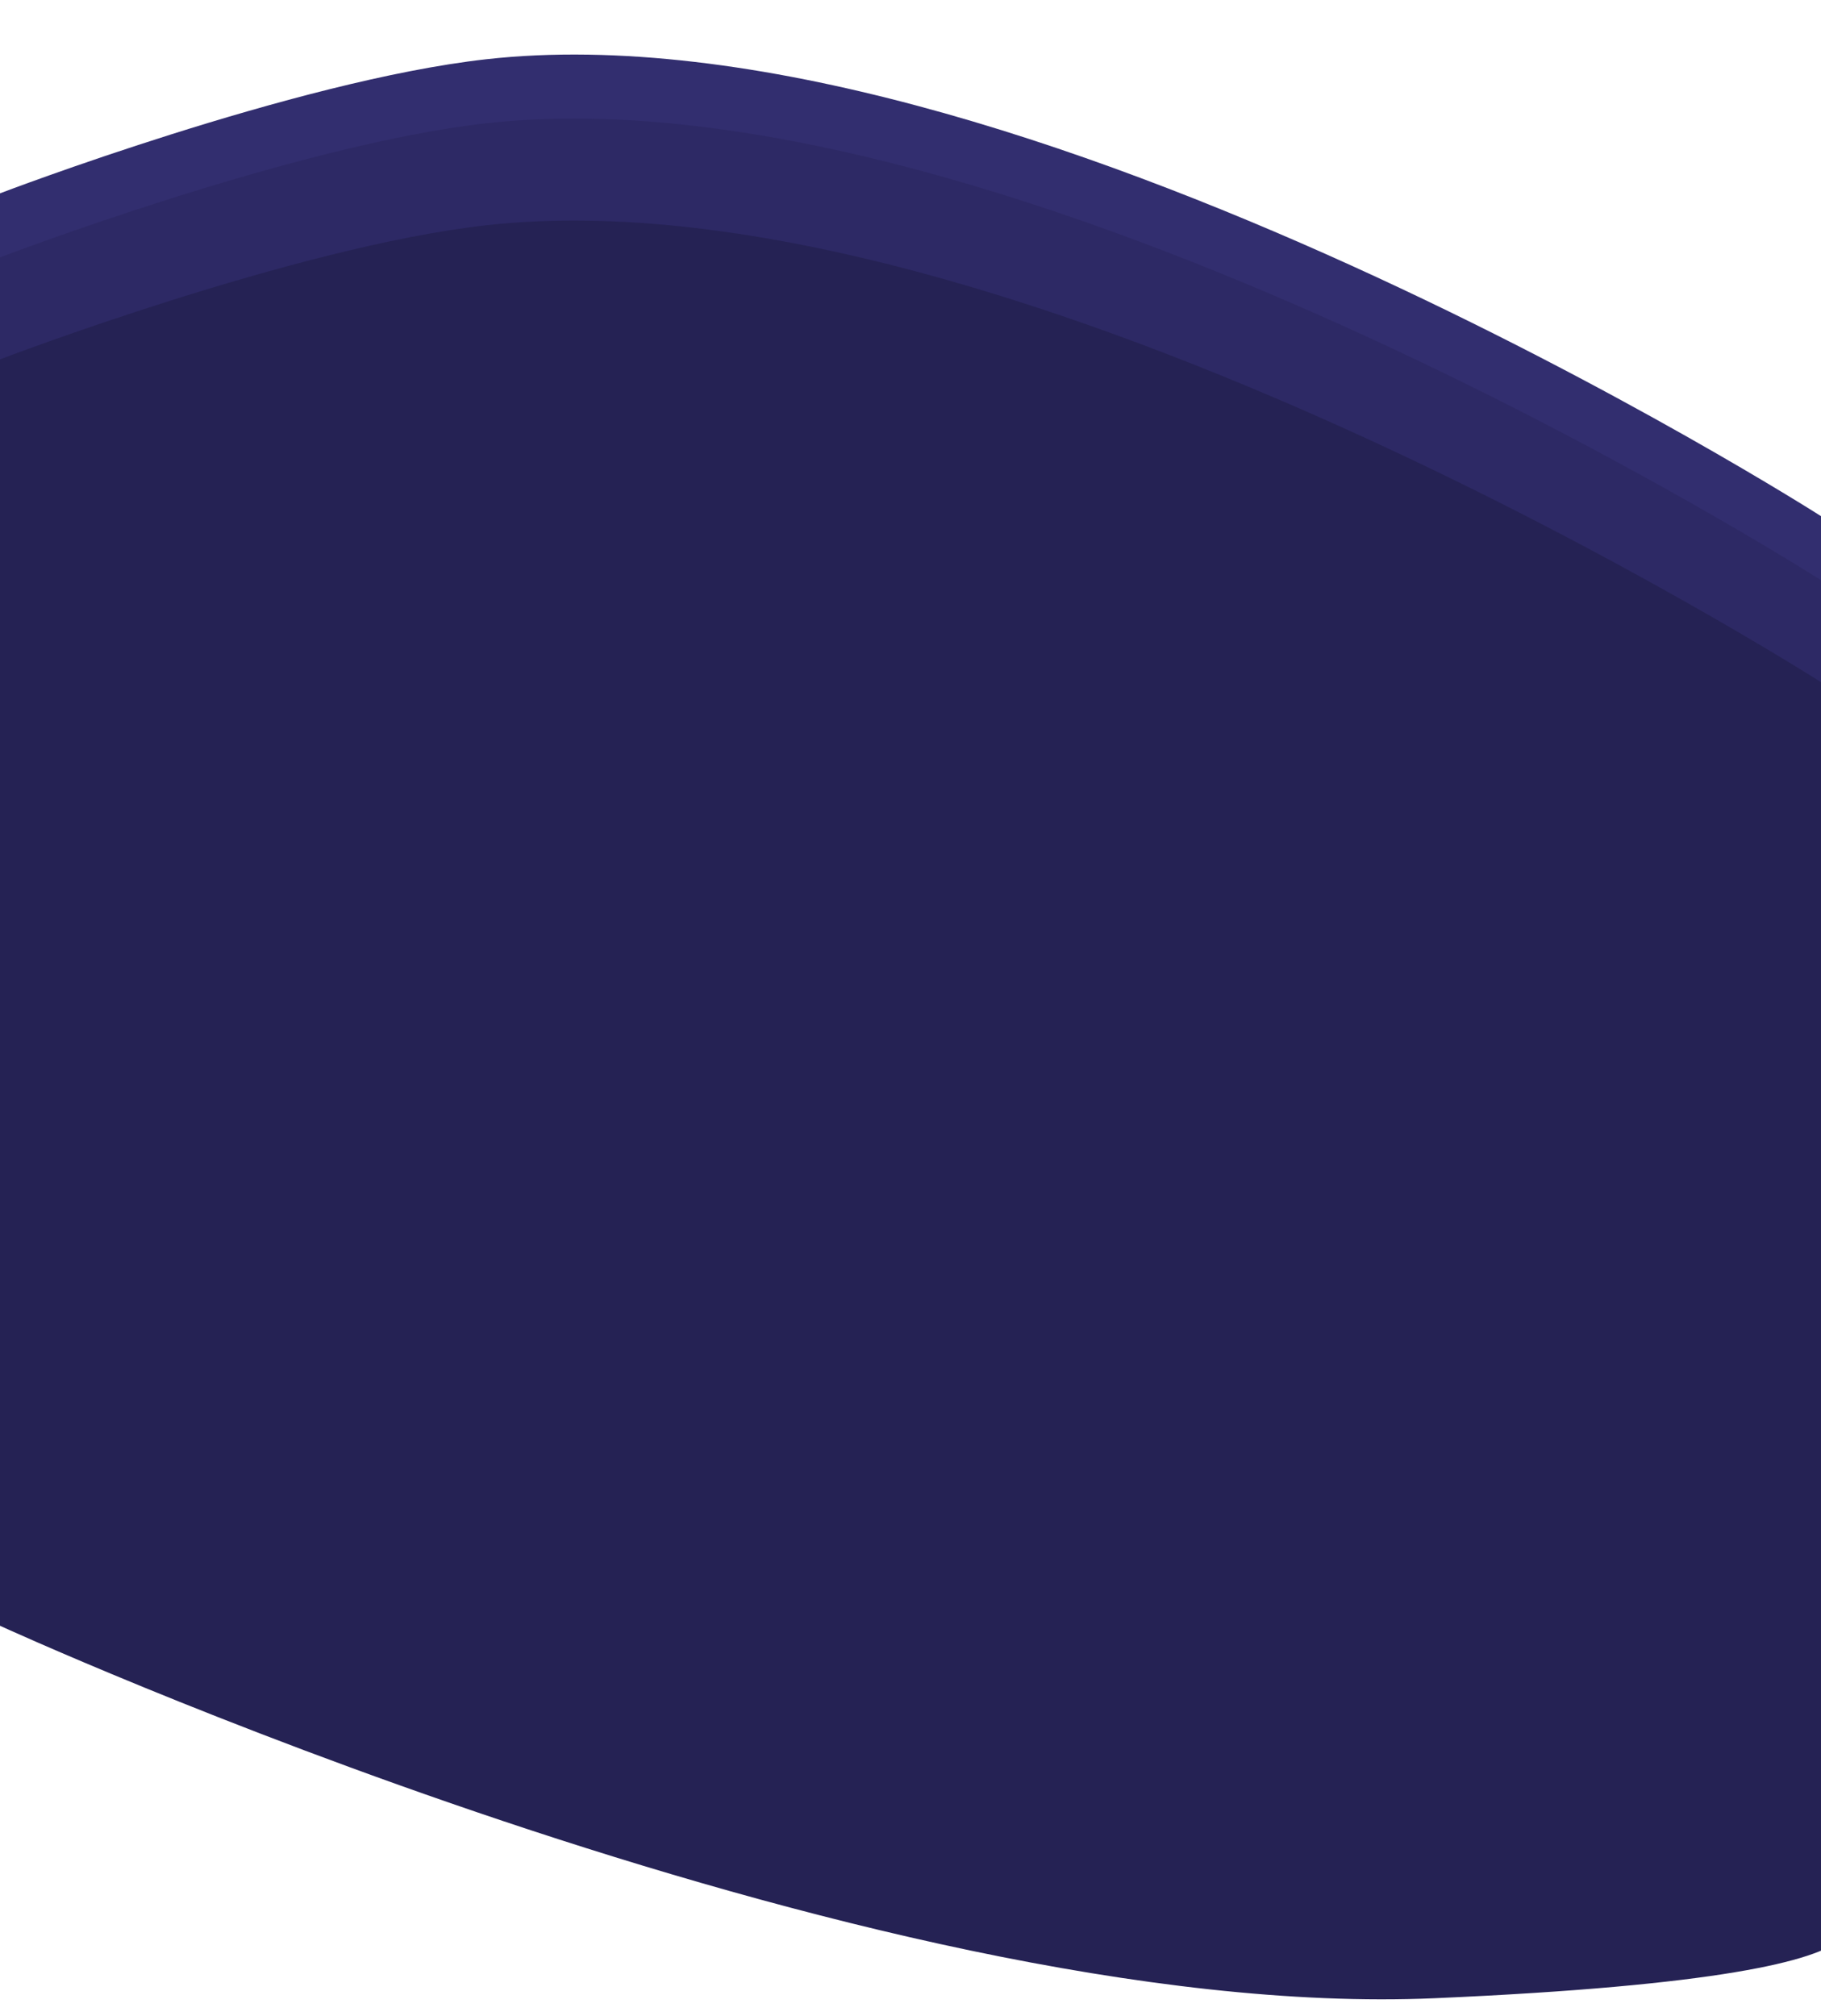 <svg width="768" height="850" viewBox="0 0 768 850" fill="none" xmlns="http://www.w3.org/2000/svg">
<g clip-path="url(#clip0)">
<path d="M0 81.523C0 81.523 124.366 34.012 205 24.986C427.464 0.083 768 217.63 768 217.63V730.65C768 730.65 845 762.059 605 772.529C365 782.999 0 615.482 0 615.482V81.523Z" fill="#322E6F"/>
<path d="M0 108.523C0 108.523 124.366 61.012 205 51.986C427.464 27.083 768 244.63 768 244.63V757.65C768 757.65 845 789.059 605 799.529C365 809.999 0 642.482 0 642.482V108.523Z" fill="#2D2965"/>
<path d="M0 151.523C0 151.523 124.366 104.012 205 94.986C427.464 70.083 768 287.63 768 287.63V800.65C768 800.65 845 832.059 605 842.529C365 852.999 0 685.482 0 685.482V151.523Z" fill="#252254"/>
</g>
<defs>
<clipPath id="clip0">
<rect width="768" height="850" fill="white"/>
</clipPath>
</defs>
</svg>
